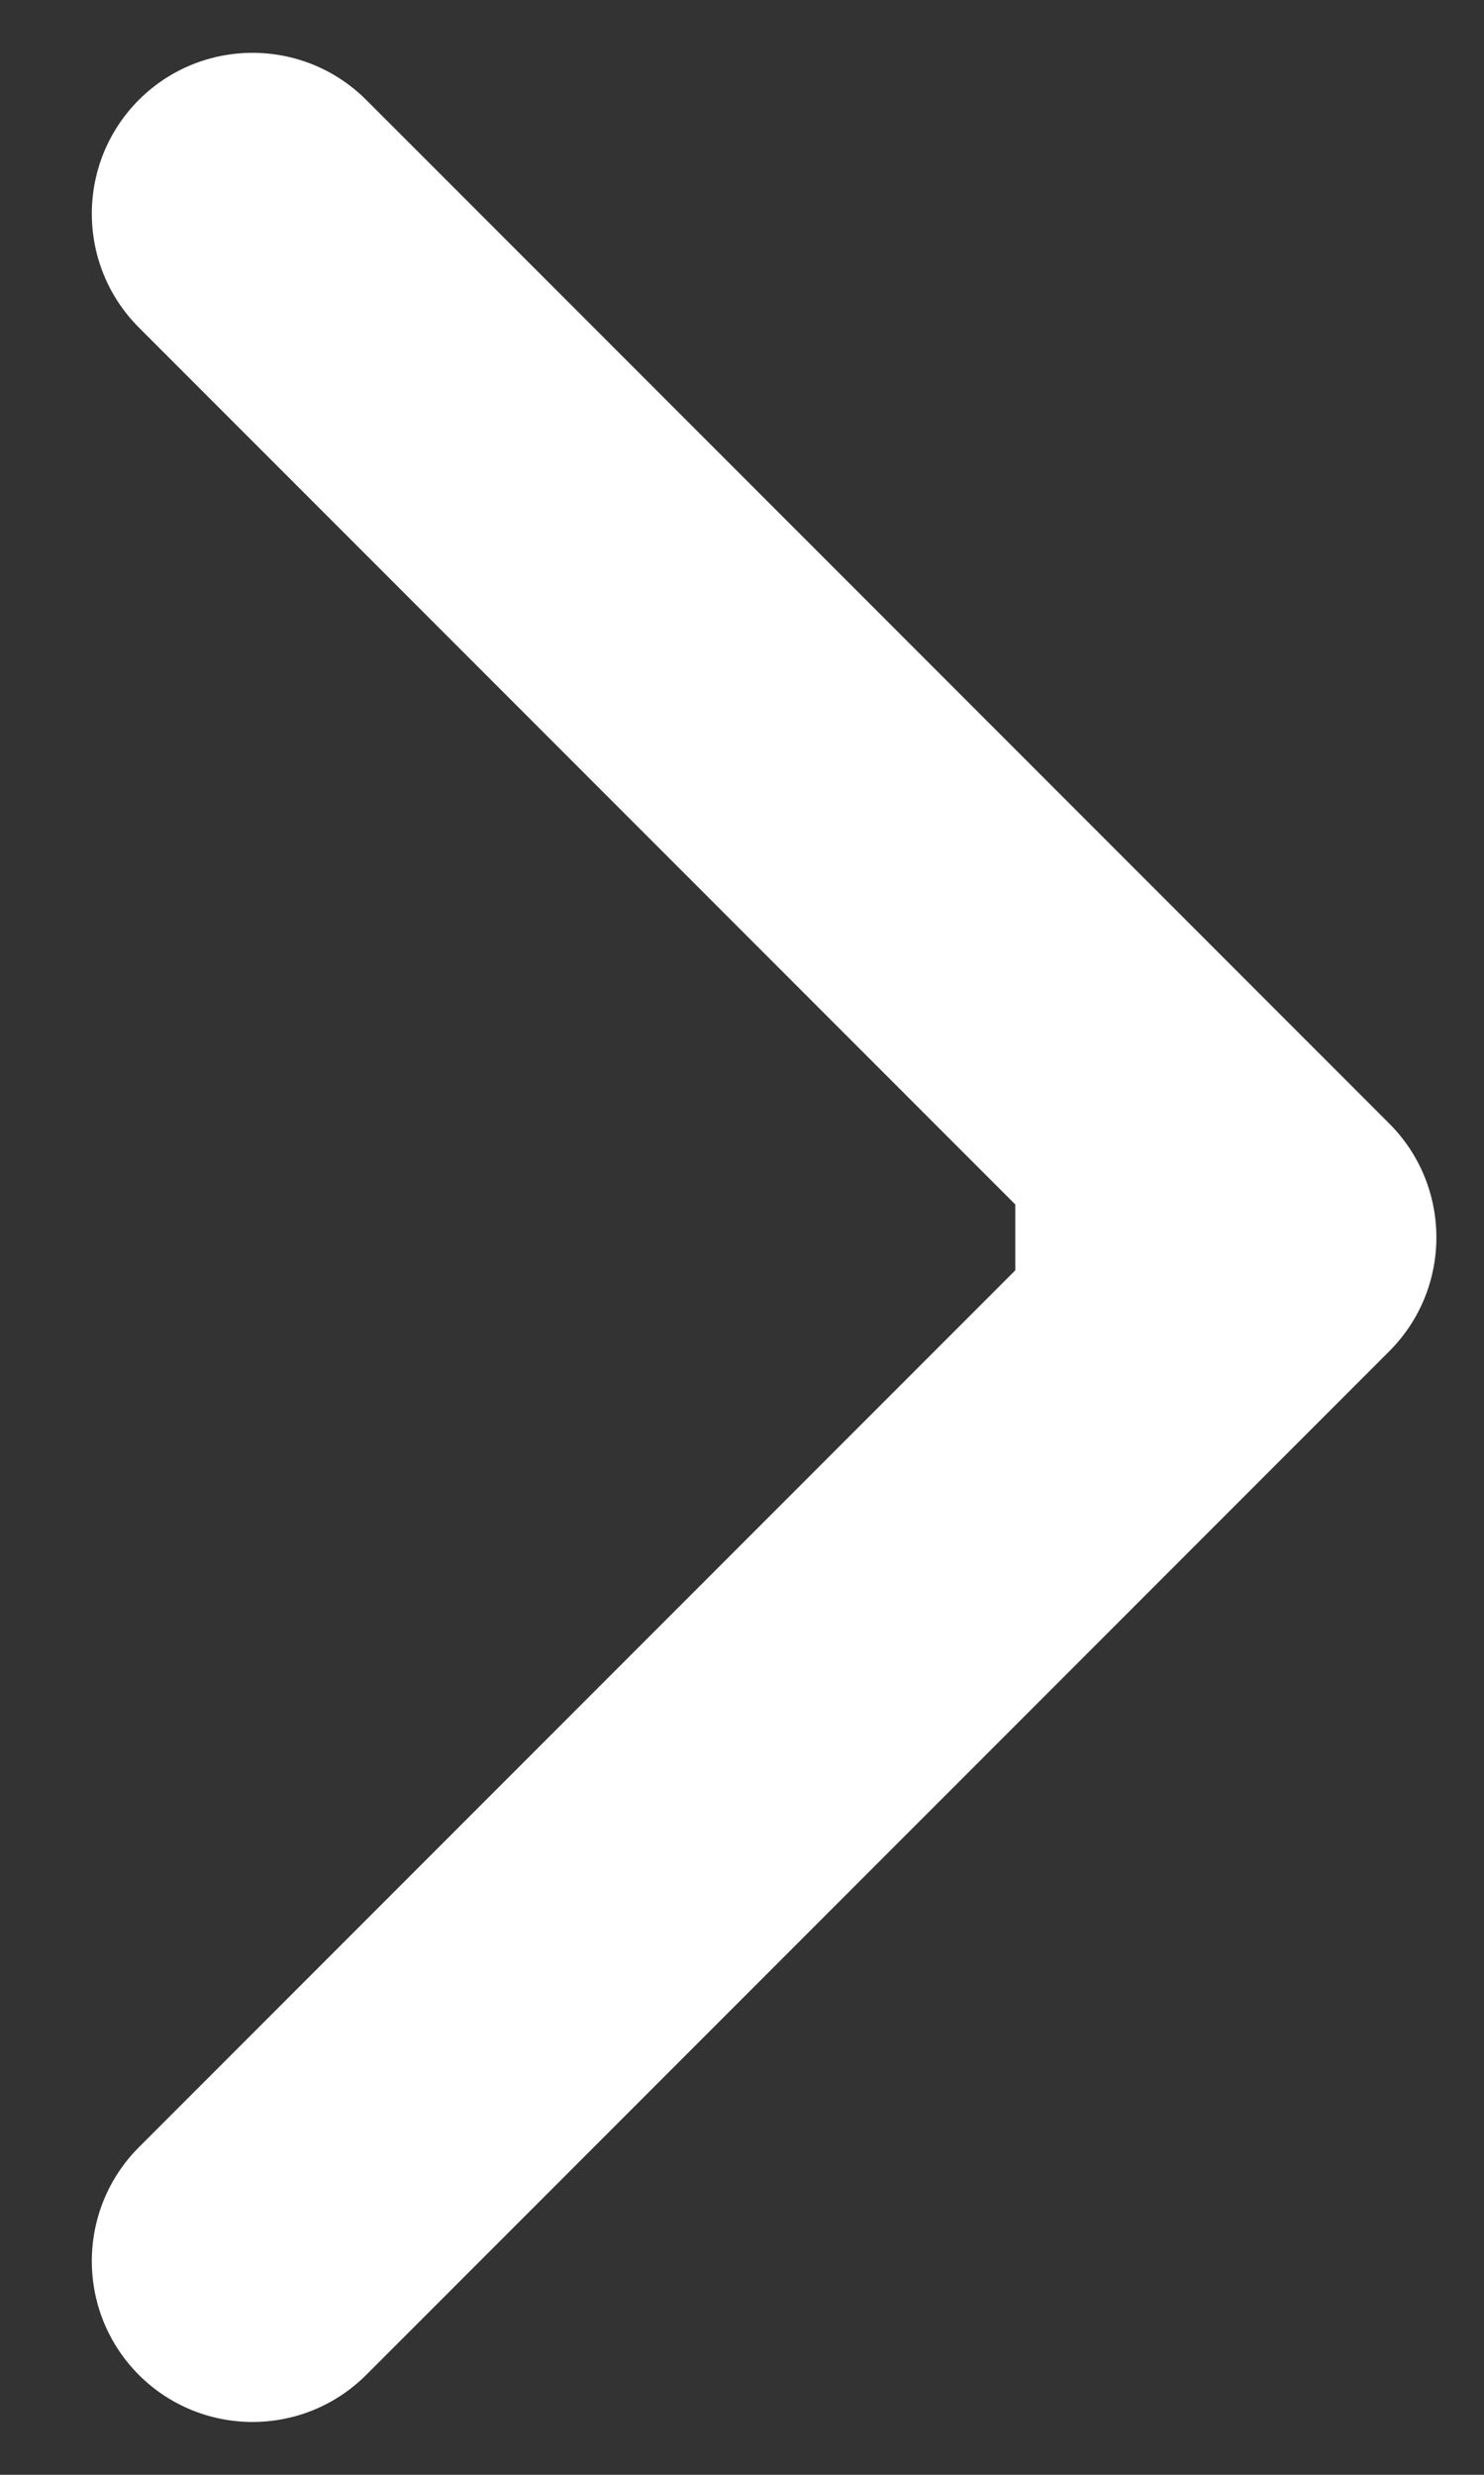 <svg width="6" height="10" viewBox="0 0 6 10" fill="none" xmlns="http://www.w3.org/2000/svg">
    <rect x="0" y="0" width="6" height="10" fill="#333333" stroke="none"/>
    <path fill-rule="evenodd" clip-rule="evenodd"
          d="M1.481 0.404L5.617 4.54C5.871 4.794 5.871 5.206 5.617 5.46L1.481 9.596C1.227 9.85 0.815 9.85 0.561 9.596C0.308 9.342 0.308 8.931 0.561 8.677L4.105 5.133V4.867L0.561 1.323C0.308 1.069 0.308 0.658 0.561 0.404C0.815 0.15 1.227 0.15 1.481 0.404Z"
          fill="white"/>
</svg>
